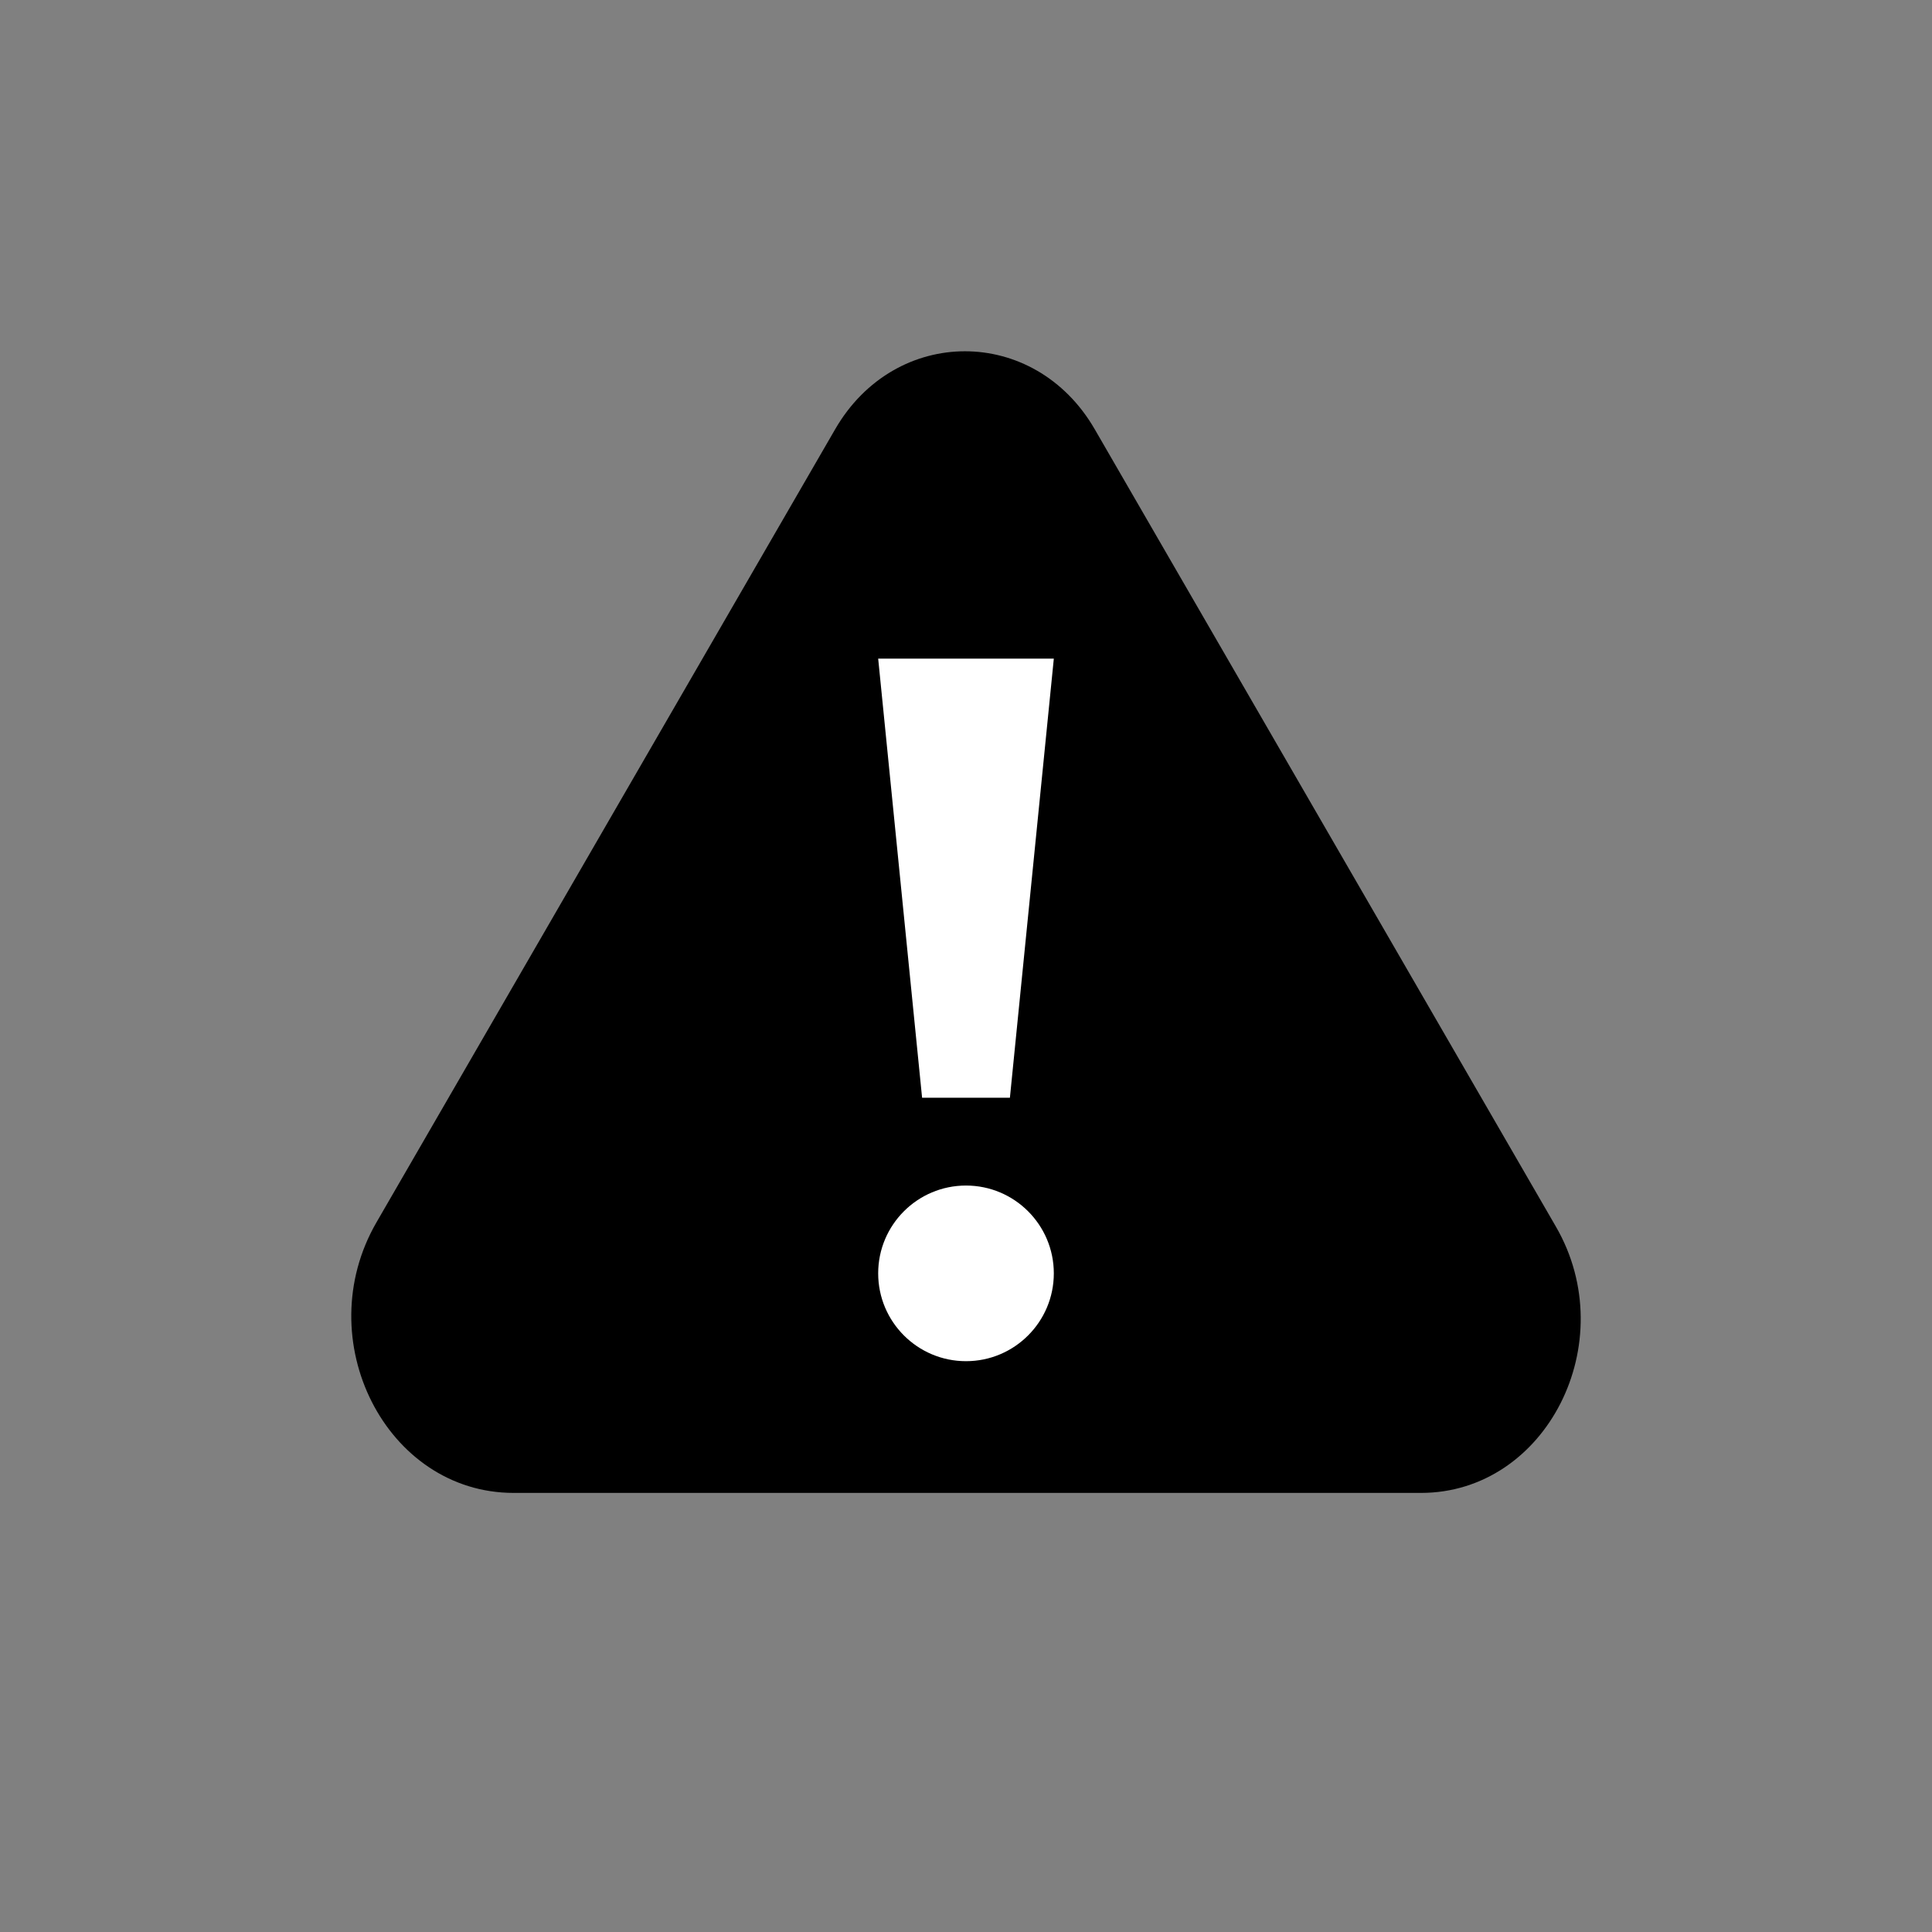 <?xml version="1.0" encoding="UTF-8" standalone="no"?>
<svg width="22px" height="22px" viewBox="0 0 22 22" version="1.1" xmlns="http://www.w3.org/2000/svg" xmlns:xlink="http://www.w3.org/1999/xlink">
    <rect x="0" y="0" width="22" height="22" fill="#808080" stroke="none"/>
    <!-- Generator: Sketch 39.1 (31720) - http://www.bohemiancoding.com/sketch -->
    <title>alert</title>
    <desc>Created with Sketch.</desc>
    <defs></defs>
    <g id="16-x-16" stroke="none" stroke-width="1" fill="none" fill-rule="evenodd">
        <g id="alert">
            <g transform="translate(4, 4)" id="Page-1">
                <g>
                    <path d="M5.51,0.888 L0.287,9.919 C-0.487,11.257 0.396,13 1.849,13 L12.181,13 C13.61,13 14.479,11.286 13.718,9.969 L8.466,0.888 C7.781,-0.296 6.195,-0.296 5.51,0.888" id="Fill-1" fill="#000000"></path>
                    <polygon id="Fill-4" fill="#FFFFFF" points="6 3.5 8 3.5 7.5 8.5 6.5 8.5"></polygon>
                    <path d="M8,10.5 C8,11.052 7.552,11.5 7,11.5 C6.448,11.5 6,11.052 6,10.5 C6,9.948 6.448,9.5 7,9.5 C7.552,9.5 8,9.948 8,10.5" id="Fill-6" fill="#FFFFFF"></path>
                </g>
            </g>
        </g>
    </g>
</svg>